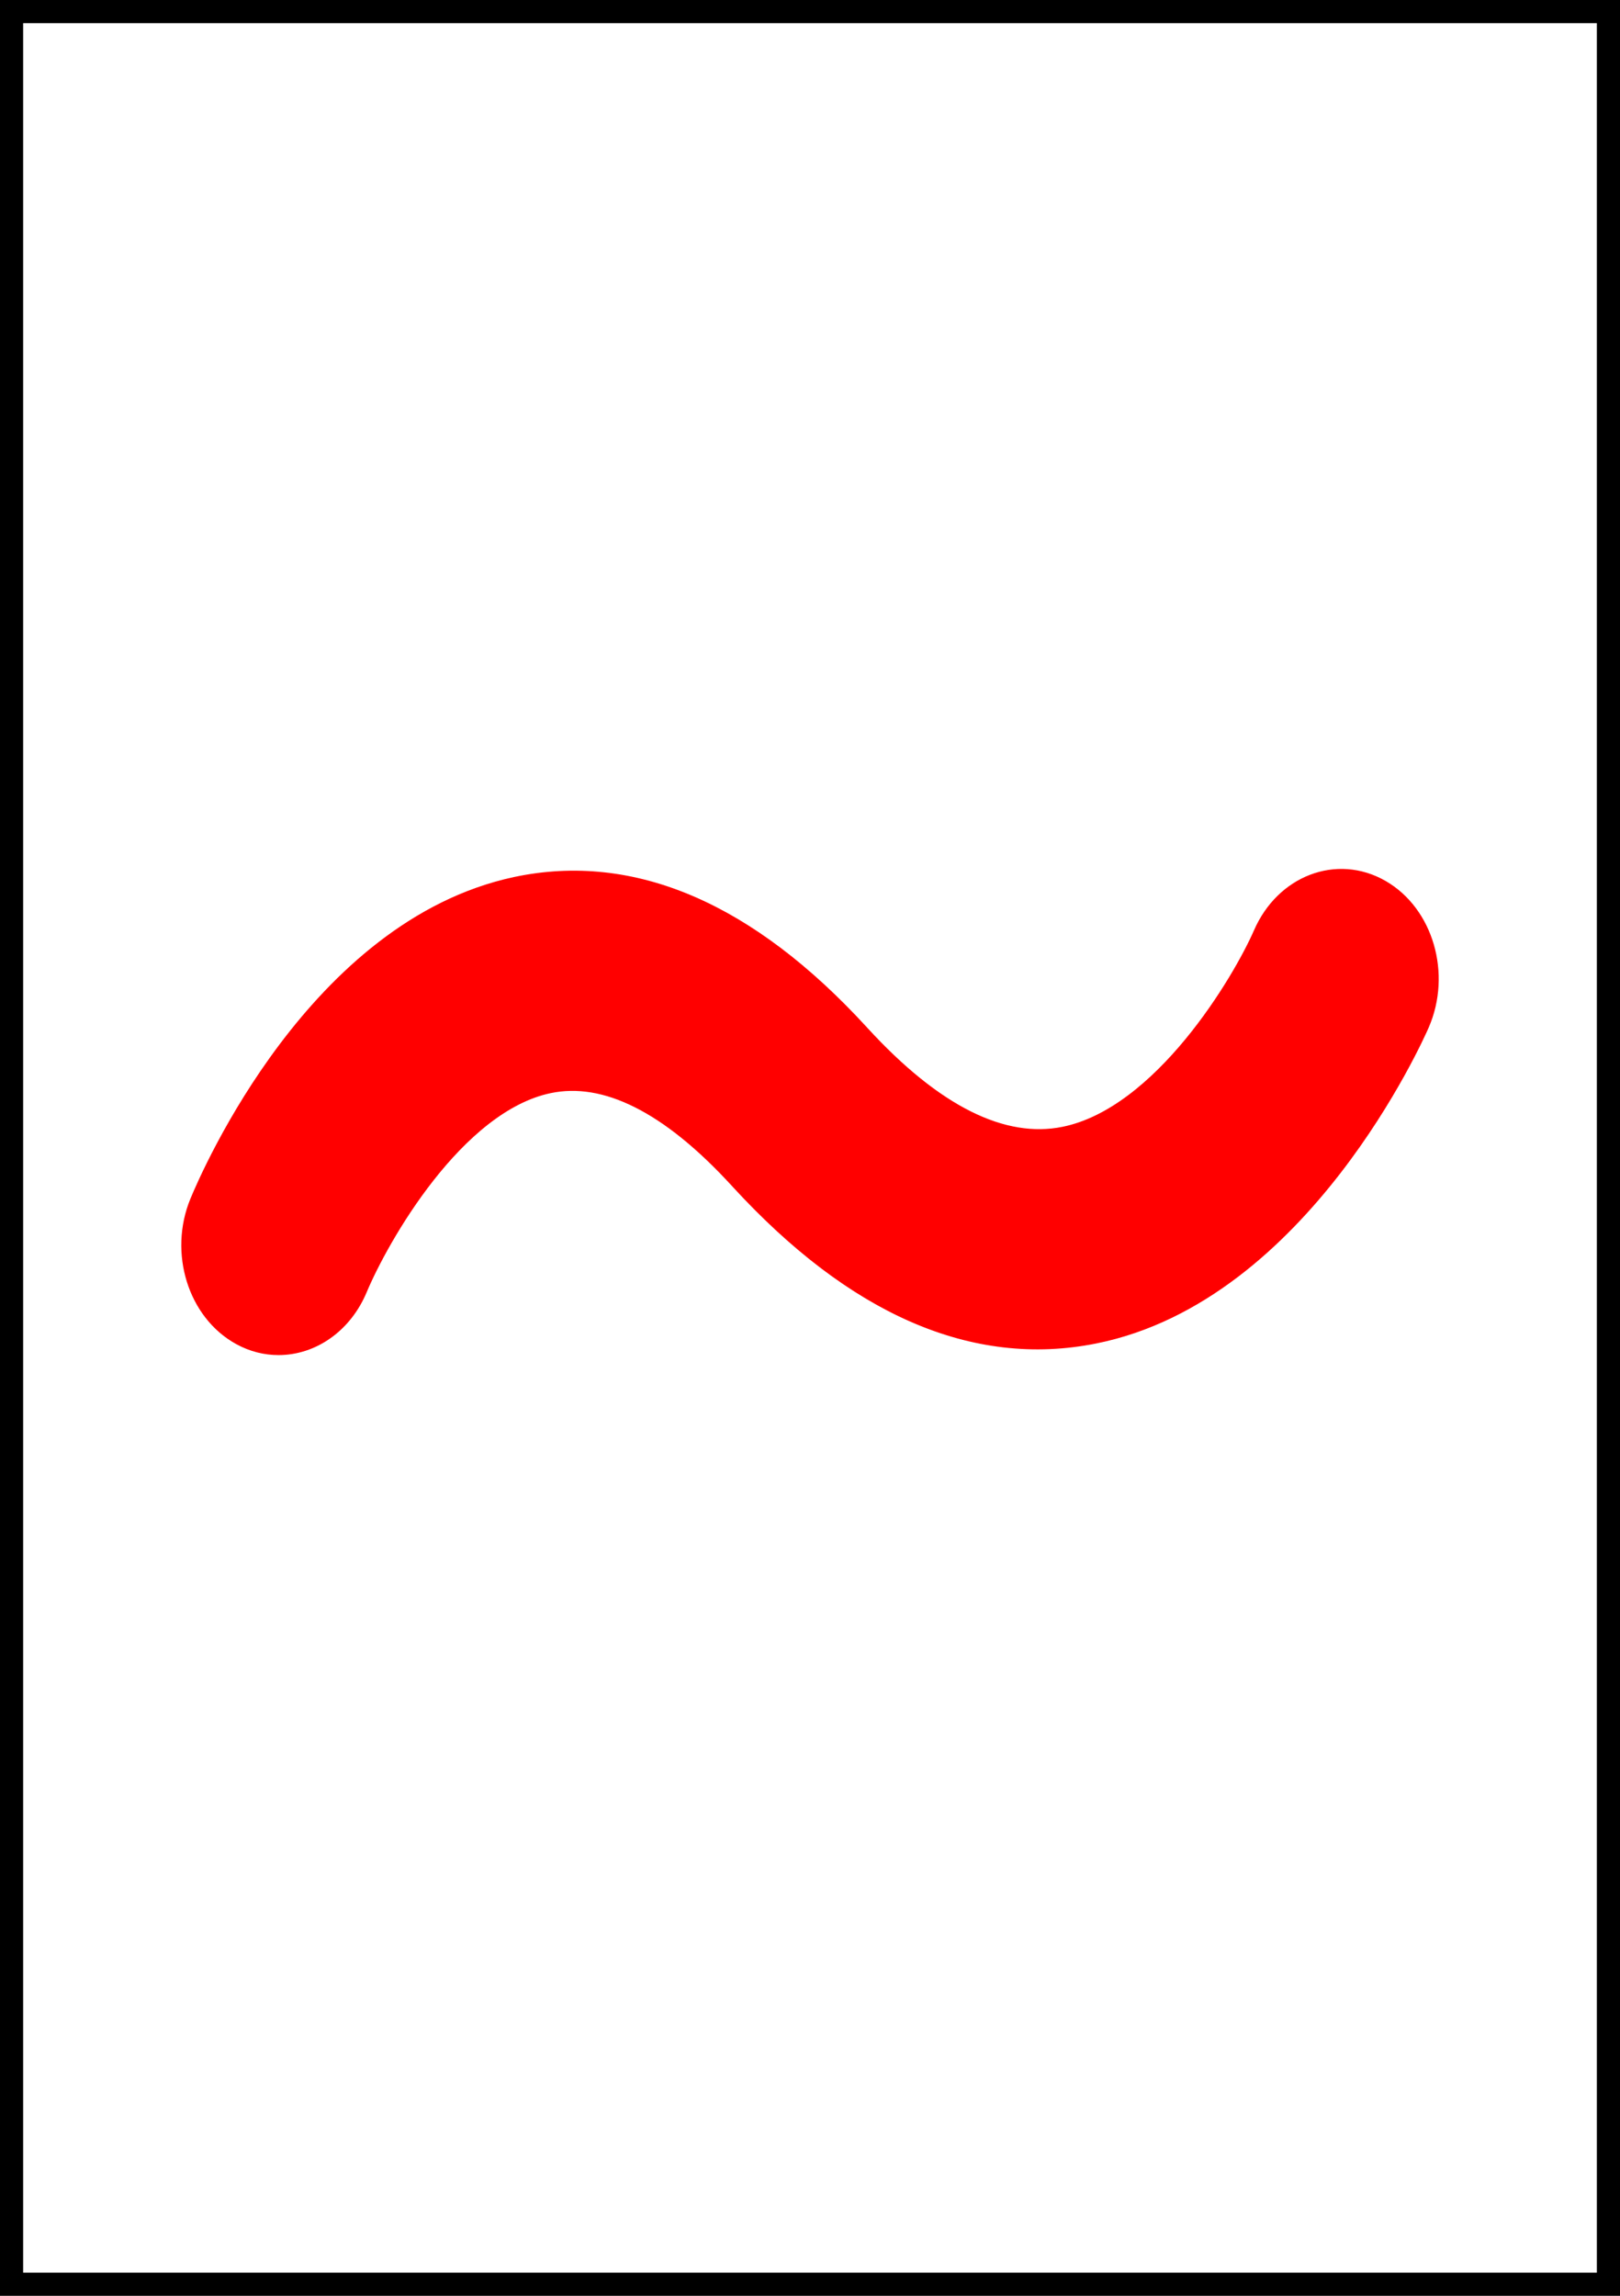 <?xml version="1.0" encoding="UTF-8" standalone="no"?>
<!DOCTYPE svg PUBLIC "-//W3C//DTD SVG 1.1//EN" "http://www.w3.org/Graphics/SVG/1.1/DTD/svg11.dtd">
<svg version="1.1" xmlns="http://www.w3.org/2000/svg" xmlns:xlink="http://www.w3.org/1999/xlink" preserveAspectRatio="xMidYMid meet" viewBox="0 0 420 595" width="420" height="595"><rect x="0" y="0" width="420" height="595" fill="#333333" stroke="none"/><defs><path d="M0 0L420 0L420 595L0 595L0 0Z" id="d4Md8IOnm"></path><clipPath id="clipase7Rt8xB"><use xlink:href="#d4Md8IOnm" opacity="1"></use></clipPath><path d="M62.68 345.72C51.62 339.66 46.9 324.53 52.14 311.82C55.11 304.63 82.65 241.17 133.91 230.23C163.81 223.89 193.64 236.71 222.63 268.38C241.78 289.3 259.75 298.25 276 294.99C301.86 289.8 322.62 254.33 327.86 242.31C333.36 229.71 346.7 224.6 357.7 230.9C368.69 237.2 373.14 252.51 367.65 265.12C366.42 267.95 336.83 334.58 283.66 345.24C252.73 351.47 221.88 338.01 191.95 305.32C173.91 285.62 157.16 277.22 142.16 280.37C117.46 285.54 97.8 320.64 92.31 333.72C88.48 342.86 80.51 348.2 72.21 348.2C69.01 348.2 65.76 347.41 62.68 345.72Z" id="b1tNEFuRkY"></path></defs><g><g><g><use xlink:href="#d4Md8IOnm" opacity="1" fill="#ffffff" fill-opacity="1"></use><g clip-path="url(#clipase7Rt8xB)"><use xlink:href="#d4Md8IOnm" opacity="1" fill-opacity="0" stroke="#000000" stroke-width="12" stroke-opacity="1"></use></g></g><g><use xlink:href="#b1tNEFuRkY" opacity="1" fill="#ff0000" fill-opacity="1"></use><g><use xlink:href="#b1tNEFuRkY" opacity="1" fill-opacity="0" stroke="#ff0000" stroke-width="6" stroke-opacity="1"></use></g></g></g></g></svg>